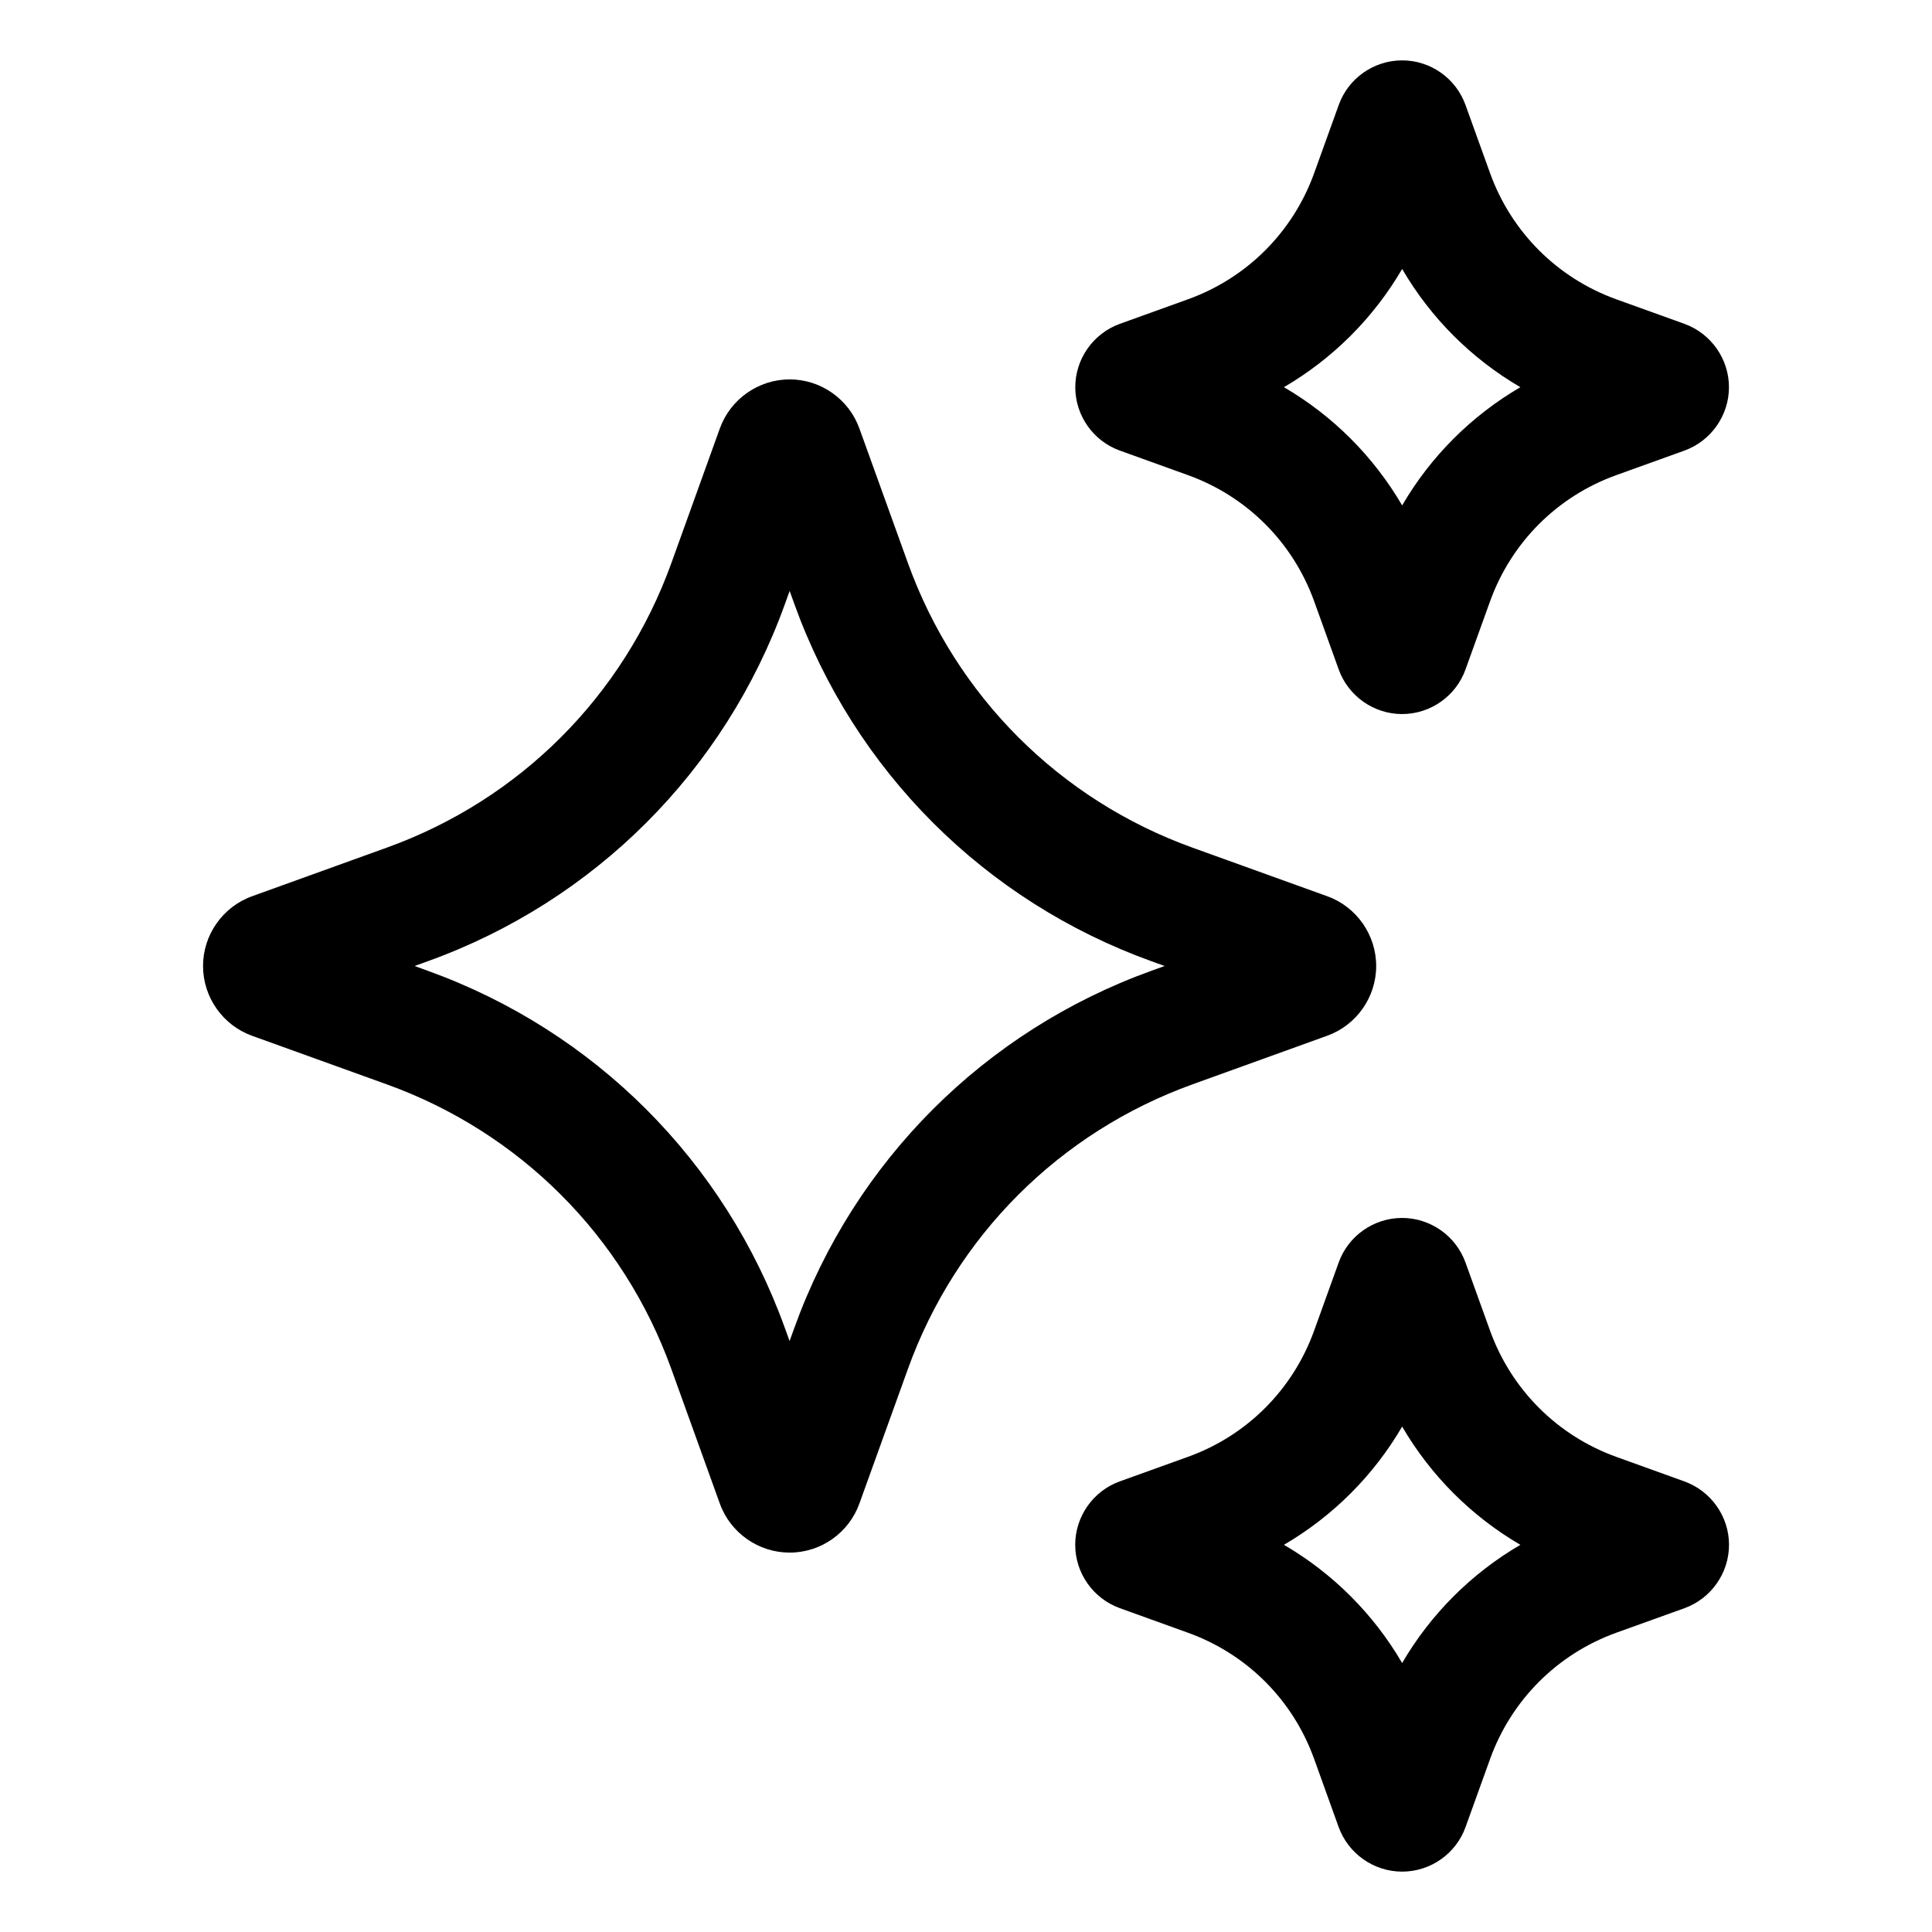 <svg enable-background="new 0 0 32 32" viewBox="0 0 32 32" xmlns="http://www.w3.org/2000/svg"><g id="Grid" display="none"/><g id="AI"><path d="m21.98 17.156c.487-.174.814-.639.814-1.156s-.327-.982-.812-1.156l-2.23-.804c-2.202-.793-3.92-2.512-4.714-4.714l-.804-2.23c-.175-.485-.639-.812-1.154-.812h-.001c-.516 0-.98.326-1.156.812l-.803 2.23c-.794 2.203-2.512 3.921-4.715 4.714l-2.228.804c-.487.175-.814.639-.814 1.156s.327.981.812 1.156l2.23.804c2.202.793 3.92 2.511 4.714 4.714l.804 2.231c.175.485.64.811 1.156.811h.001c.516 0 .98-.327 1.154-.812l.804-2.23c.793-2.202 2.512-3.92 4.714-4.714zm-2.906-1.078c-2.765.996-4.922 3.153-5.918 5.918l-.078.216-.078-.216c-.997-2.765-3.154-4.922-5.918-5.918l-.215-.078.216-.078c2.765-.996 4.922-3.153 5.918-5.918l.078-.216.078.216c.996 2.765 3.153 4.922 5.917 5.918l.216.078z"/><path d="m18.548 7.463 1.129.407c.977.352 1.738 1.114 2.09 2.09l.406 1.128c.159.442.581.739 1.05.739s.892-.297 1.05-.738l.407-1.129c.352-.977 1.114-1.739 2.09-2.09l1.13-.407c.439-.159.736-.58.737-1.047s-.293-.89-.737-1.052l-1.13-.407c-.976-.352-1.738-1.114-2.09-2.09l-.407-1.129c-.159-.442-.58-.738-1.049-.738-.47 0-.892.297-1.05.738l-.407 1.129c-.352.977-1.114 1.738-2.09 2.09l-1.132.408c-.44.16-.736.583-.735 1.051s.298.889.738 1.047zm4.676-3.008c.474.812 1.147 1.485 1.958 1.958-.812.474-1.485 1.147-1.958 1.958-.474-.811-1.147-1.485-1.958-1.958.811-.474 1.484-1.147 1.958-1.958z"/><path d="m27.899 24.537-1.129-.407c-.976-.352-1.738-1.114-2.09-2.09l-.407-1.129c-.159-.441-.581-.738-1.05-.738-.47 0-.892.297-1.05.738l-.407 1.129c-.352.977-1.114 1.739-2.09 2.09l-1.128.406c-.441.158-.738.58-.739 1.048s.294.891.738 1.052l1.129.407c.977.352 1.739 1.113 2.09 2.09l.406 1.128c.16.442.582.739 1.052.739s.892-.297 1.05-.738l.407-1.129c.352-.976 1.114-1.738 2.09-2.09l1.134-.408c.439-.161.734-.583.733-1.051s-.299-.888-.739-1.047zm-4.675 3.008c-.474-.812-1.147-1.485-1.958-1.958.811-.474 1.485-1.147 1.958-1.958.474.811 1.147 1.485 1.958 1.958-.811.474-1.485 1.147-1.958 1.958z"/></g><g id="artificial_intelligence"/><g id="ai_image_generator"/><g id="ai_assistant"/><g id="prompt"/><g id="ai_message"/><g id="ai_cloud"/><g id="data"/><g id="ai_photo_generator"/><g id="innovation"/><g id="ai_voice_generator"/><g id="search"/><g id="migration"/><g id="setting"/><g id="connection"/><g id="protection"/><g id="brain"/><g id="website"/><g id="ai_text_generator"/><g id="regenerate"/><g id="ai_3d_generator"/><g id="ai_document_generator"/><g id="ai_video_generator"/><g id="cloud_data"/><g id="automation"/></svg>
